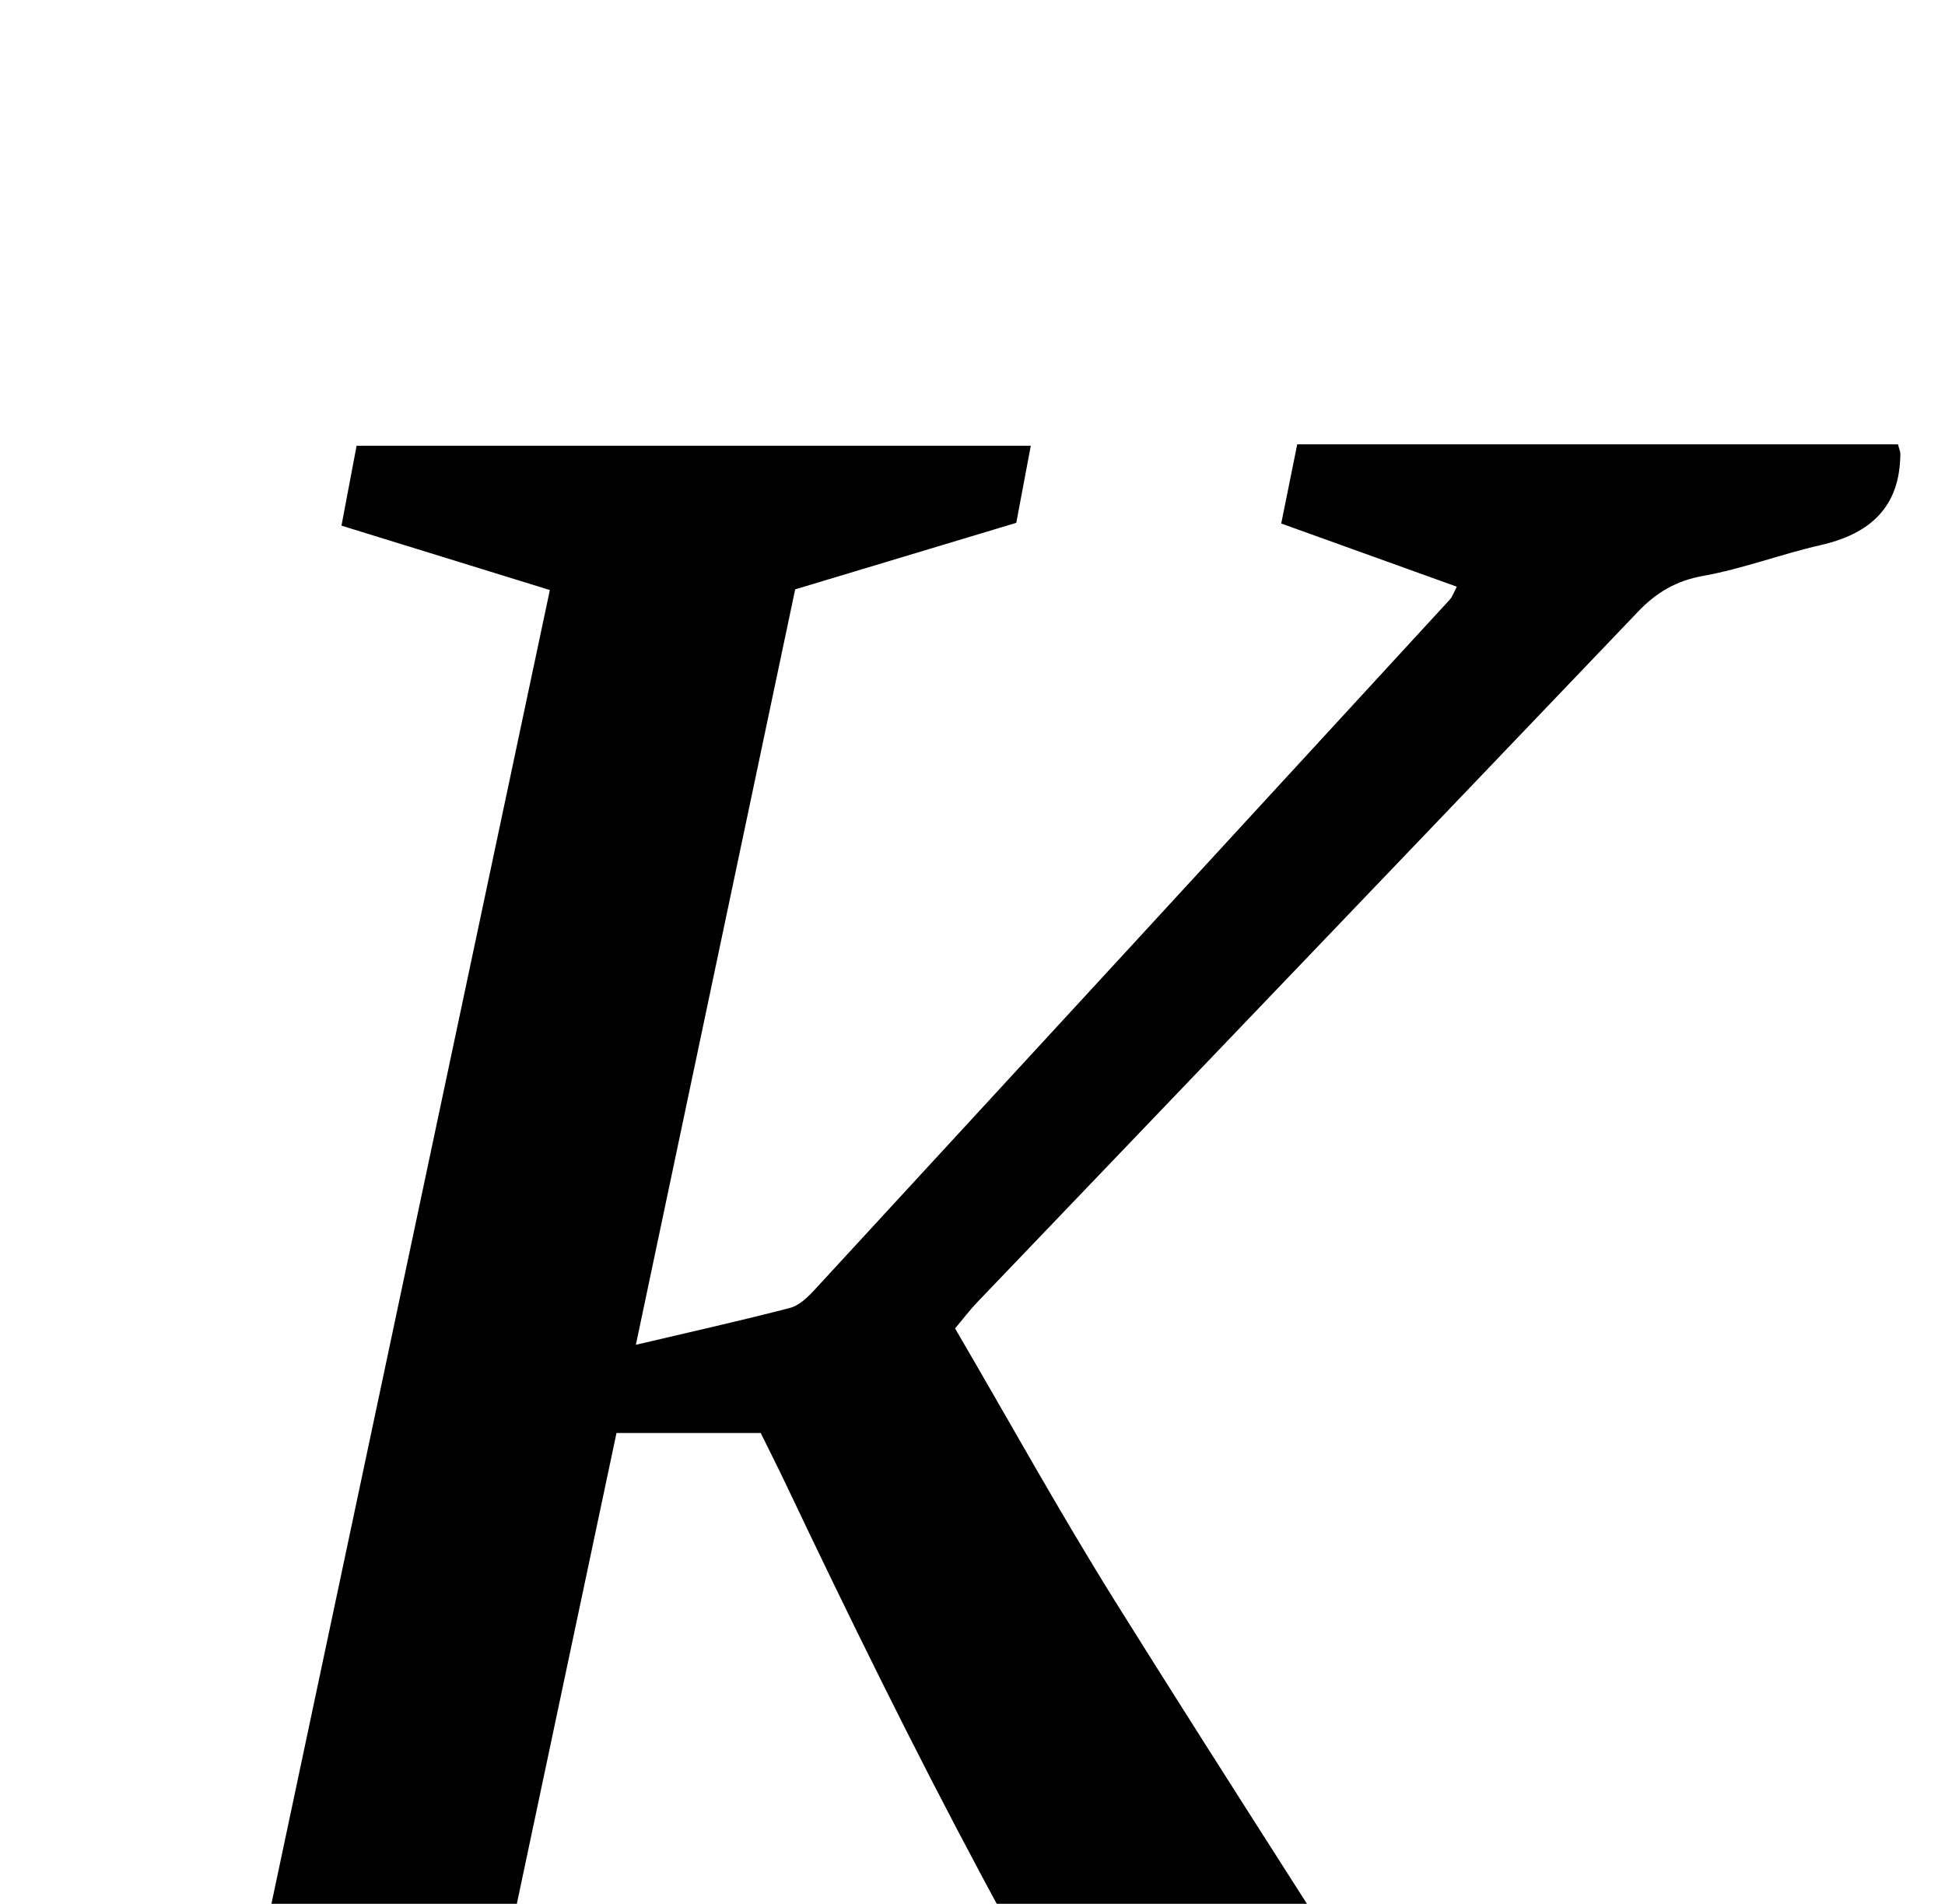 <?xml version="1.0" encoding="iso-8859-1"?>
<!-- Generator: Adobe Illustrator 25.2.1, SVG Export Plug-In . SVG Version: 6.00 Build 0)  -->
<svg version="1.1" xmlns="http://www.w3.org/2000/svg" xmlns:xlink="http://www.w3.org/1999/xlink" x="0px" y="0px"
	 viewBox="0 0 215.588 210.992" style="enable-background:new 0 0 215.588 210.992;" xml:space="preserve">
<g>
	<path d="M71.396,250.989c-0.643,3.503-1.113,6.07-1.607,8.764c-25.025,0-49.783,0-74.741,0c0.475-2.717,0.901-5.161,1.393-7.976
		c8.25-3.731,17.104-5.791,26.607-7.572c12.623-59.558,25.264-119.195,37.9-178.812c-7.745-2.393-15.26-4.714-23.099-7.136
		c0.644-3.401,1.126-5.948,1.677-8.858c24.86,0,49.574,0,74.73,0c-0.502,2.661-0.982,5.211-1.61,8.545
		c-7.879,2.371-15.945,4.798-24.506,7.374c-5.768,27.344-11.621,55.096-17.659,83.722c6.272-1.476,11.702-2.683,17.081-4.084
		c1.019-0.265,1.968-1.183,2.727-2.006c23.485-25.473,46.943-50.971,70.392-76.477c0.317-0.344,0.469-0.84,0.798-1.45
		c-6.393-2.3-12.708-4.572-19.465-7.004c0.65-3.214,1.195-5.909,1.774-8.773c22.438,0,44.53,0,66.589,0
		c0.12,0.477,0.265,0.781,0.262,1.085c-0.049,5.9-3.369,8.837-8.846,10.085c-4.371,0.996-8.613,2.618-13.012,3.409
		c-2.999,0.539-5.181,1.833-7.214,3.962c-24.392,25.535-48.83,51.026-73.246,76.538c-0.793,0.828-1.488,1.75-2.459,2.902
		c5.972,10.214,11.672,20.54,17.918,30.526c12.709,20.32,25.762,40.425,38.56,60.69c3.108,4.921,6.887,8.869,12.306,11.189
		c1.808,0.774,3.449,1.94,5.526,3.133c-0.404,2.273-0.802,4.513-1.286,7.237c-1.764,0-3.395,0-5.025,0
		c-7.164,0-14.38-0.542-21.479,0.135c-8.951,0.853-14.496-3.756-18.852-10.367c-17.895-27.162-32.562-56.098-46.492-85.429
		c-0.784-1.651-1.613-3.281-2.719-5.525c-2.379,0-5.002,0-7.625,0c-2.646,0-5.292,0-8.359,0
		c-6.036,28.509-12.011,56.73-17.987,84.957C57.486,246.222,64.178,248.516,71.396,250.989z"/>
</g>
</svg>
